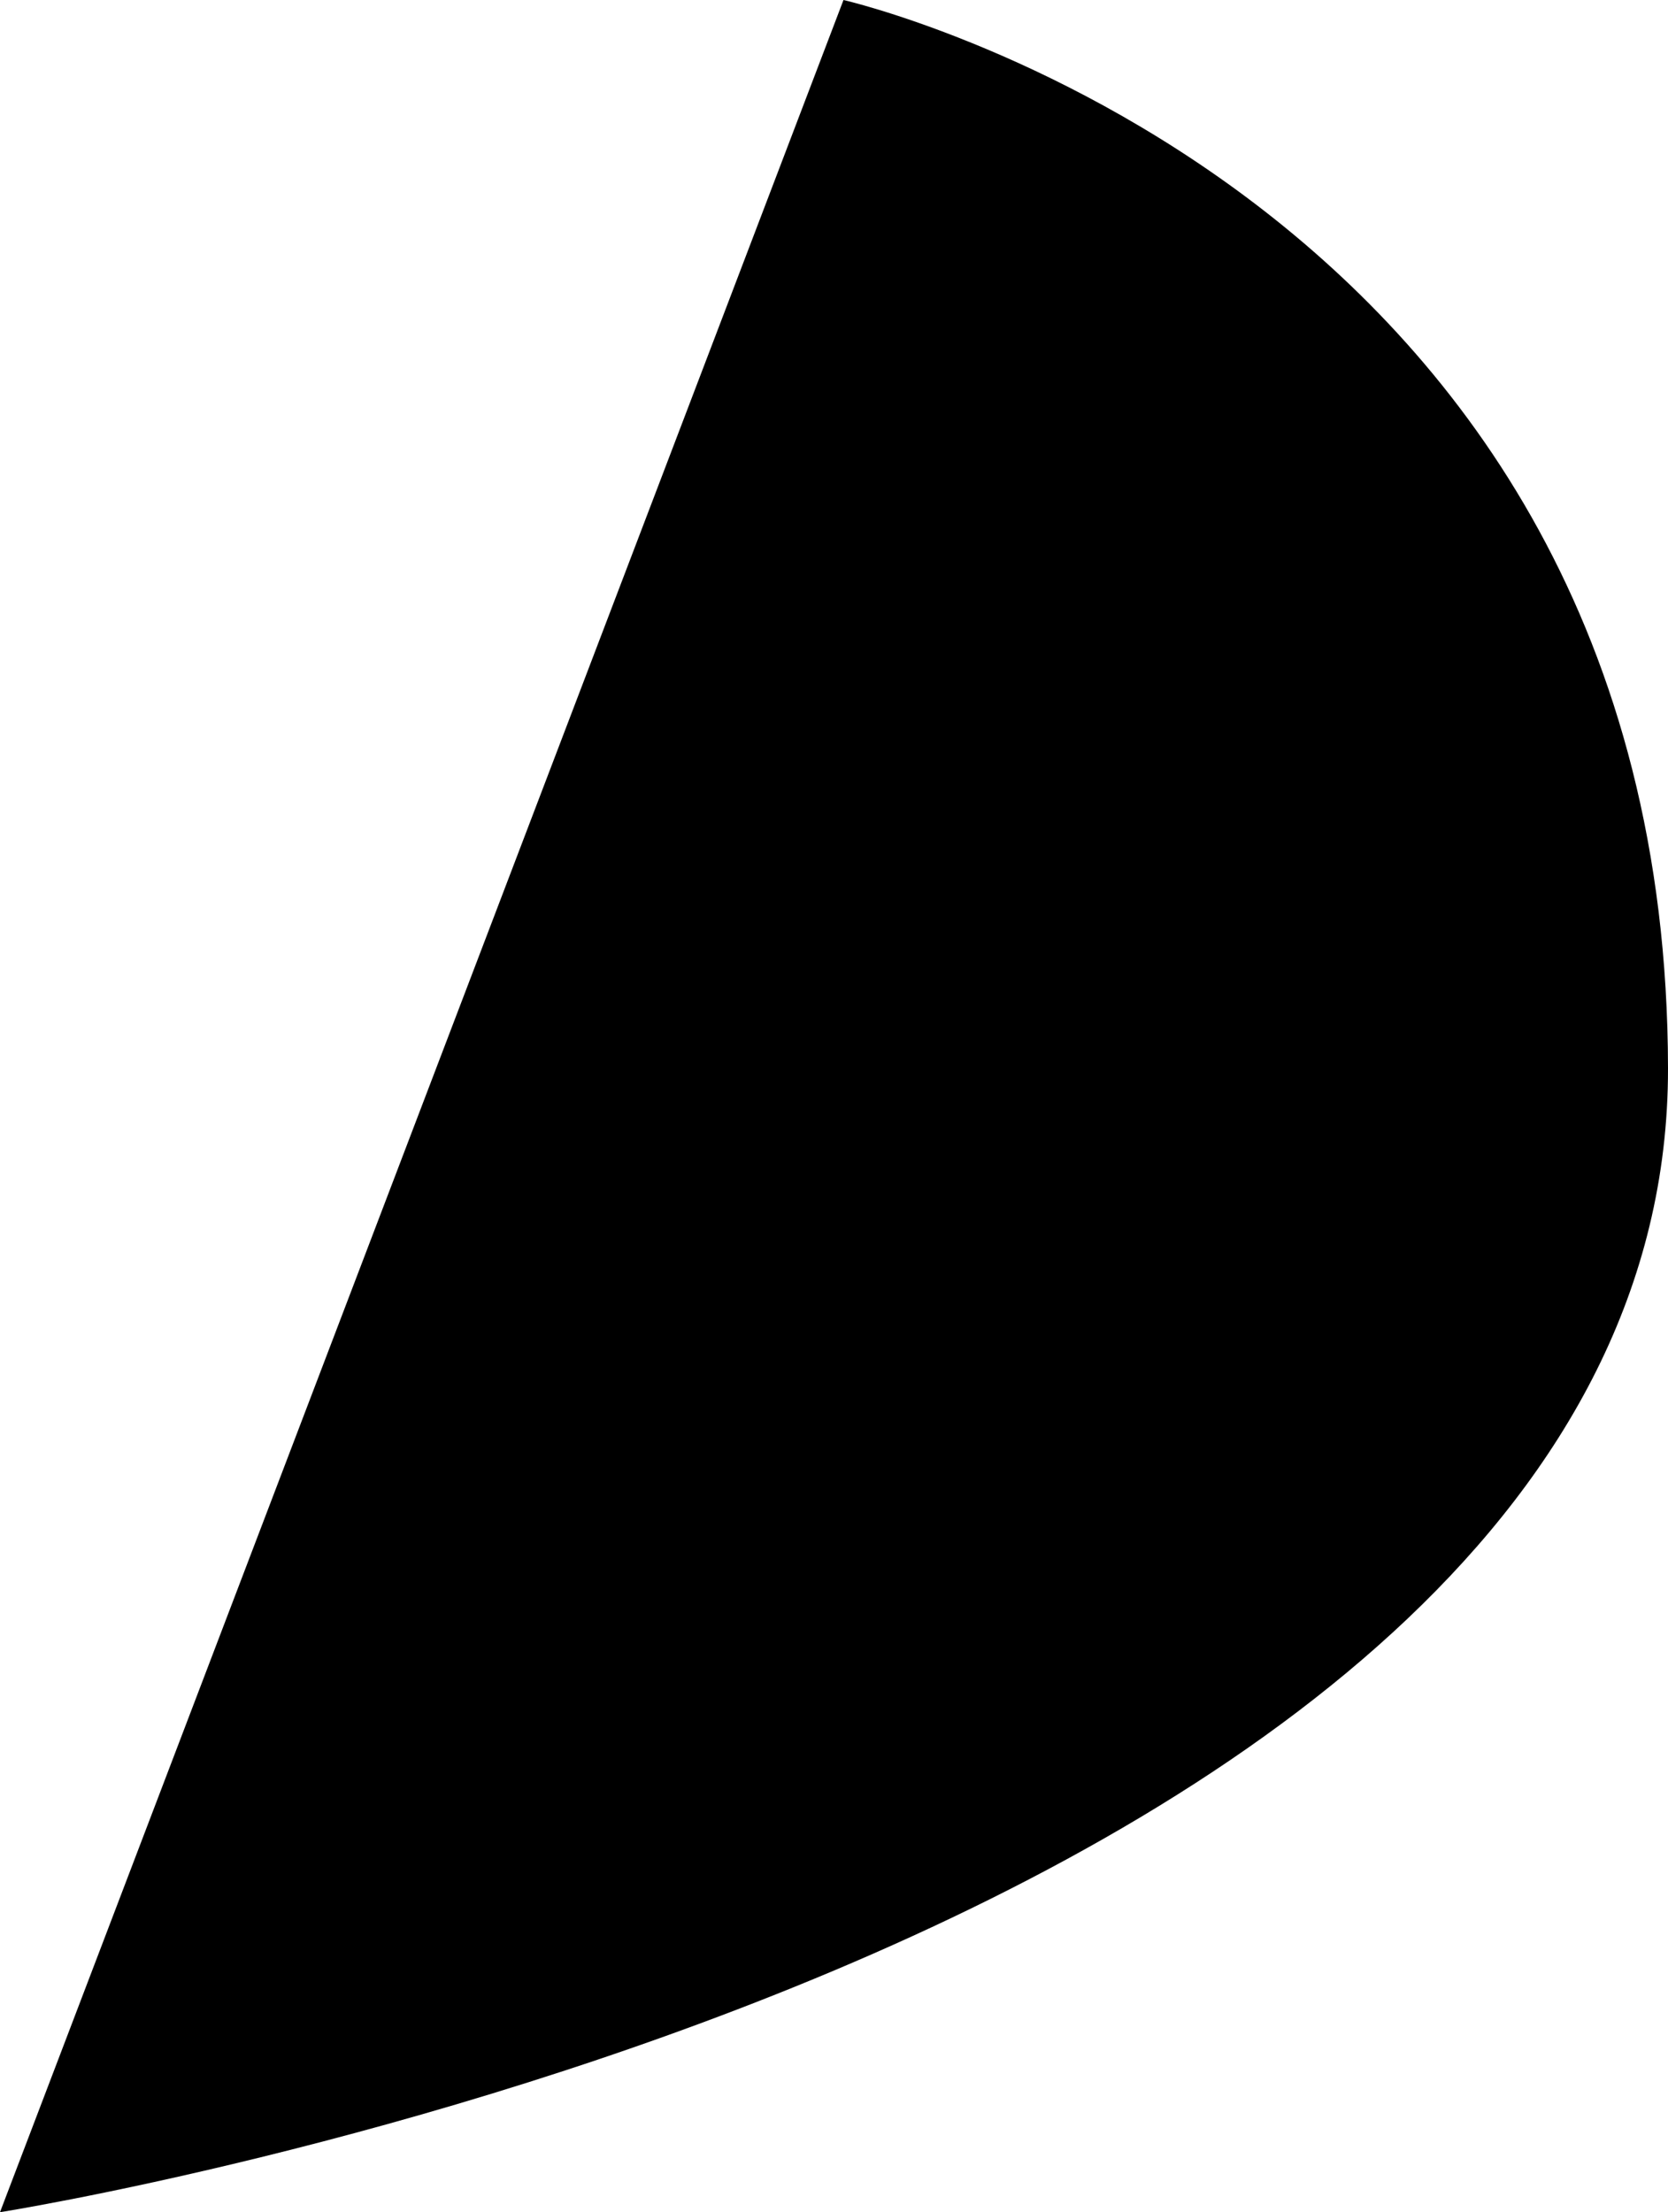 <svg xmlns="http://www.w3.org/2000/svg" width="1575.696" height="2089.566" viewBox="0 0 1575.696 2089.566">
    <path d="M-15485.362,358.781s777.939,177.572,778.89,1009.1-1575.7,1080.468-1575.7,1080.468Z" transform="translate(16282.169 -358.781)" fill="currentColor"/>
</svg>
